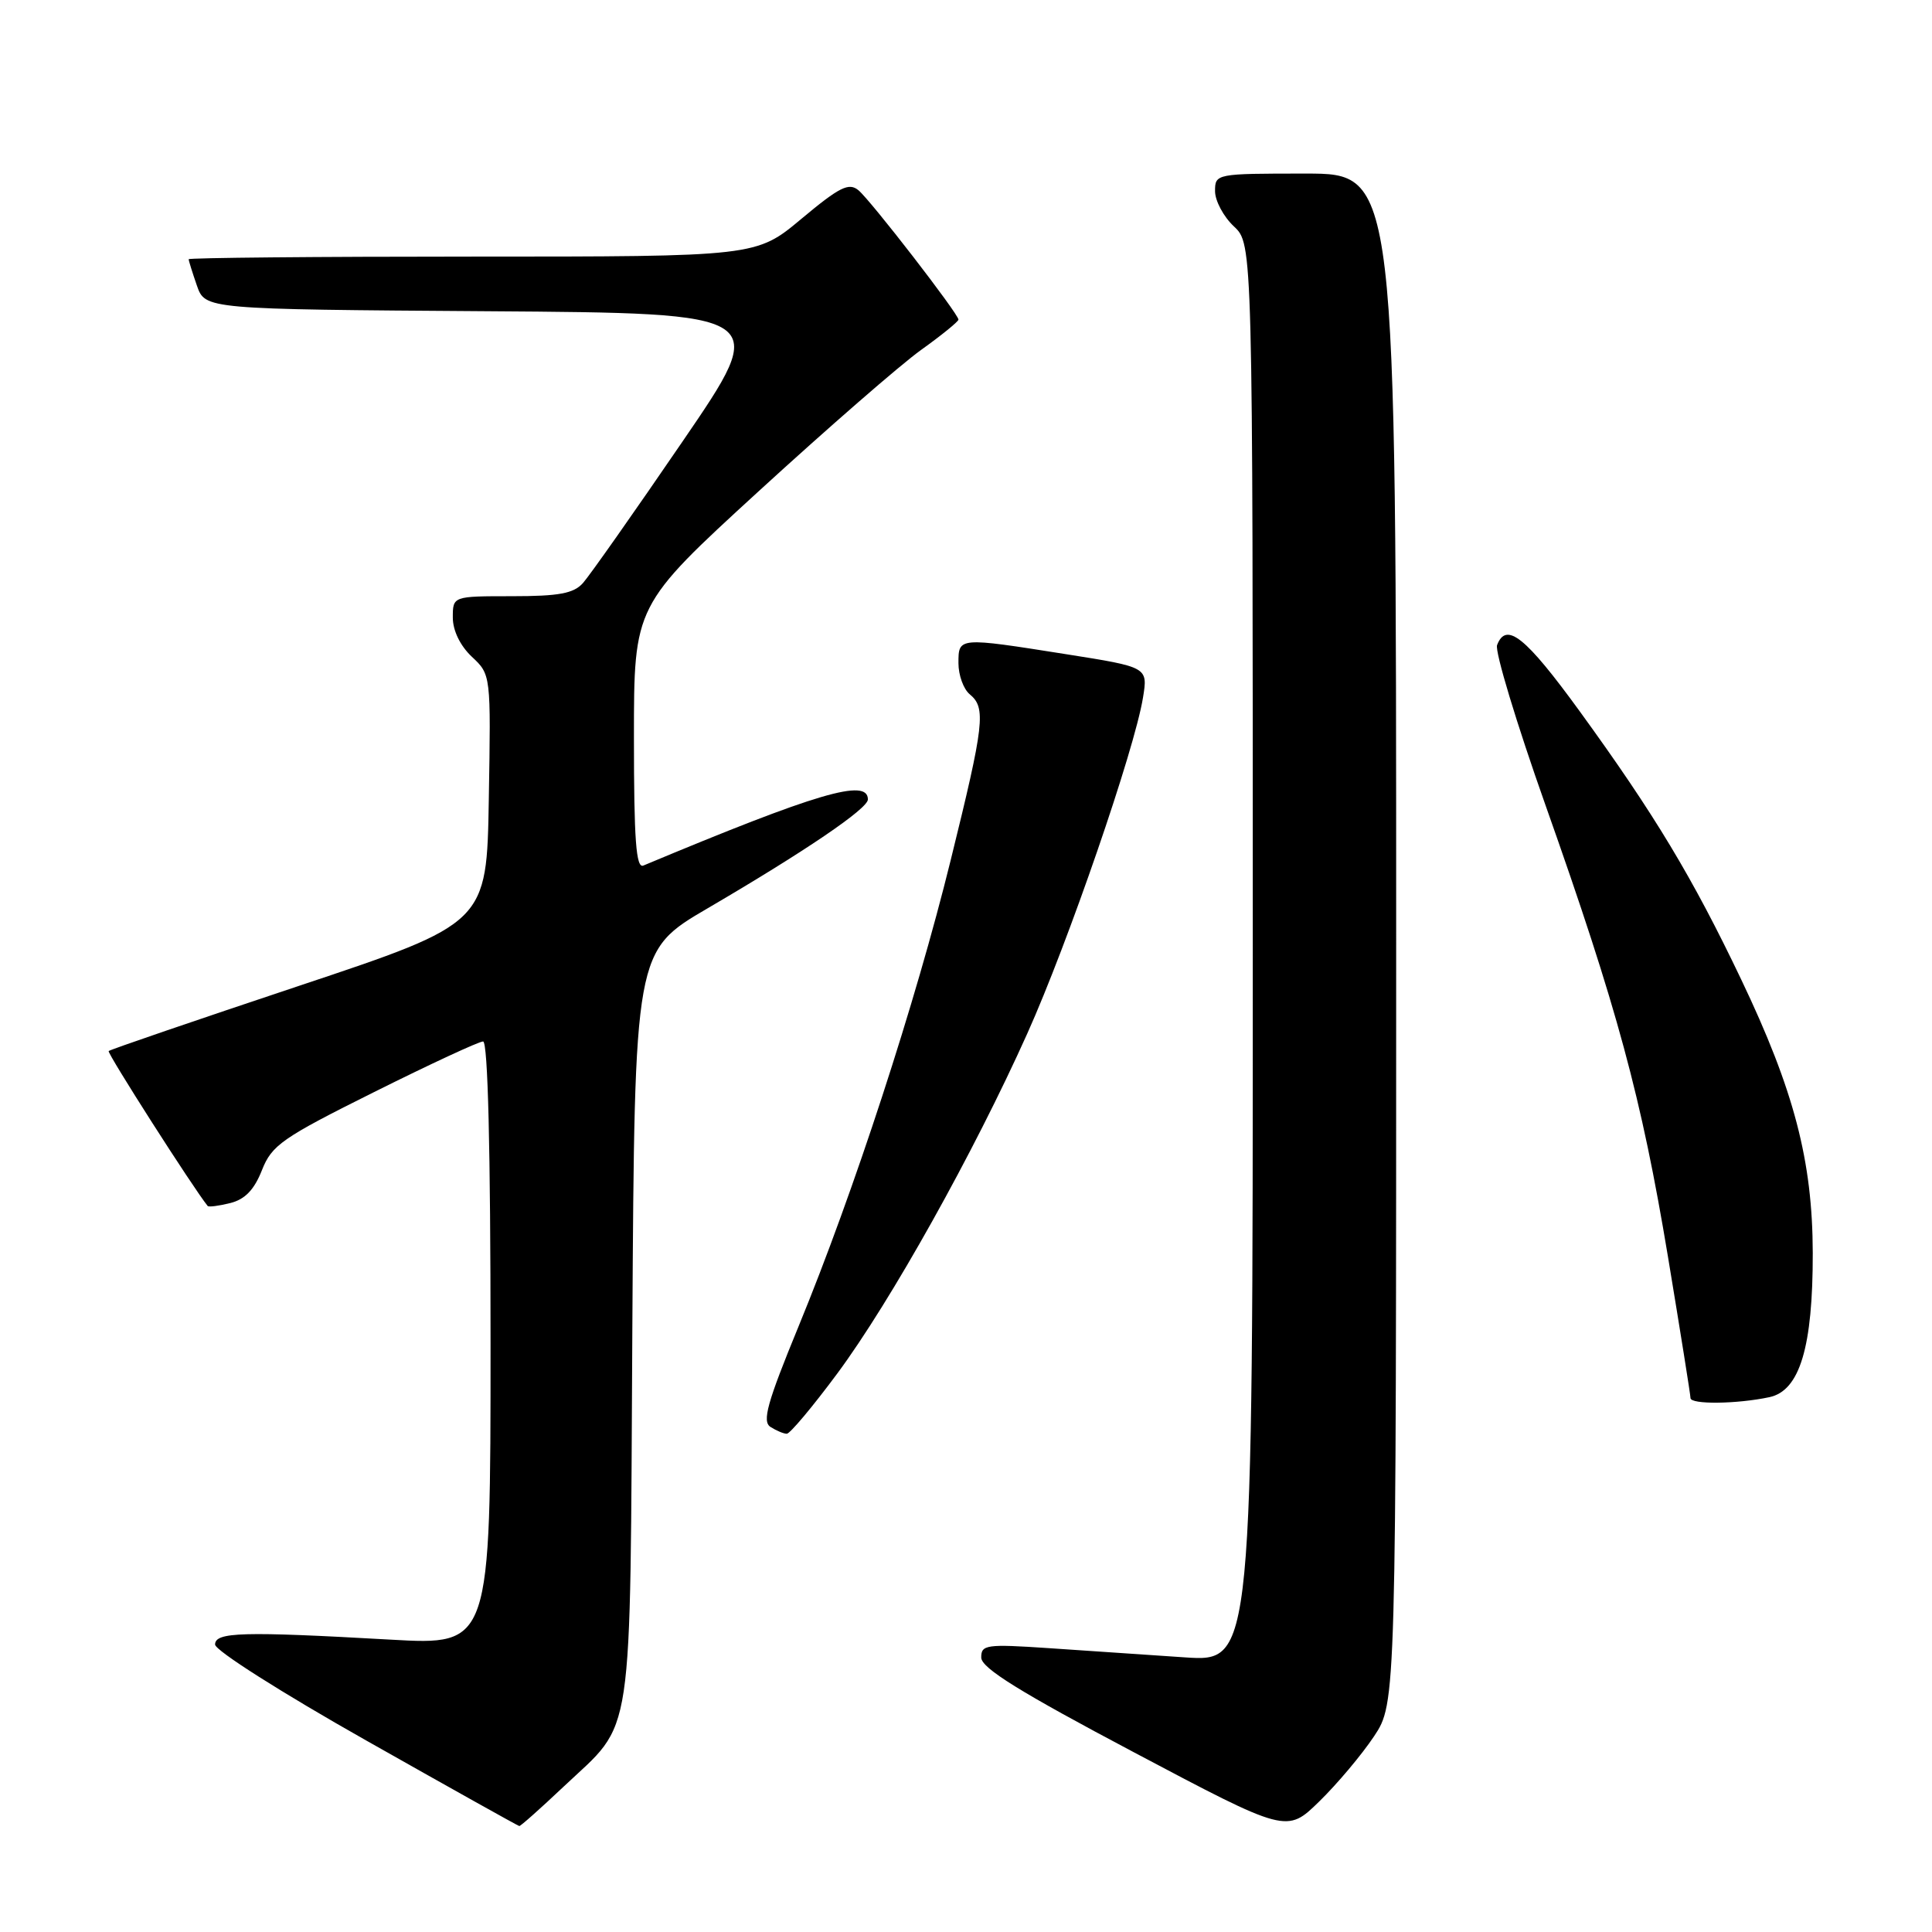 <?xml version="1.0" encoding="UTF-8" standalone="no"?>
<!DOCTYPE svg PUBLIC "-//W3C//DTD SVG 1.1//EN" "http://www.w3.org/Graphics/SVG/1.1/DTD/svg11.dtd" >
<svg xmlns="http://www.w3.org/2000/svg" xmlns:xlink="http://www.w3.org/1999/xlink" version="1.1" viewBox="0 0 256 256">
 <g >
 <path fill="currentColor"
d=" M 182.06 230.08 C 185.00 225.66 185.00 225.66 185.00 124.33 C 185.00 23.00 185.00 23.00 173.00 23.00 C 161.11 23.00 161.00 23.02 161.00 25.33 C 161.00 26.60 162.12 28.71 163.50 30.00 C 166.00 32.35 166.00 32.35 166.00 126.28 C 166.00 220.21 166.00 220.21 157.00 219.61 C 152.05 219.27 143.95 218.73 139.00 218.39 C 130.68 217.83 130.00 217.93 130.02 219.64 C 130.04 221.03 135.15 224.20 150.27 232.20 C 170.50 242.91 170.50 242.91 174.81 238.70 C 177.18 236.39 180.44 232.51 182.06 230.08 Z  M 74.66 236.76 C 84.12 227.82 83.46 232.19 83.79 175.76 C 84.09 126.01 84.09 126.01 93.79 120.34 C 106.71 112.78 115.00 107.15 115.00 105.93 C 115.00 103.08 108.33 105.04 85.25 114.69 C 84.28 115.10 84.00 111.33 84.00 97.72 C 84.00 80.23 84.00 80.23 100.53 65.09 C 109.63 56.76 119.30 48.34 122.03 46.38 C 124.77 44.42 127.00 42.60 127.00 42.35 C 127.00 41.59 115.39 26.57 113.75 25.21 C 112.48 24.16 111.25 24.77 106.22 28.97 C 100.21 34.00 100.21 34.00 62.60 34.00 C 41.92 34.00 25.00 34.16 25.00 34.35 C 25.00 34.54 25.49 36.11 26.09 37.84 C 27.19 40.98 27.19 40.98 64.63 41.24 C 102.07 41.50 102.07 41.50 90.44 58.50 C 84.05 67.85 78.11 76.29 77.25 77.25 C 76.02 78.64 74.05 79.00 67.85 79.00 C 60.00 79.00 60.00 79.00 60.00 81.83 C 60.00 83.55 60.98 85.57 62.52 87.02 C 65.05 89.39 65.05 89.39 64.77 105.86 C 64.50 122.33 64.50 122.33 39.62 130.63 C 25.93 135.20 14.58 139.08 14.40 139.27 C 14.15 139.51 25.59 157.41 27.52 159.80 C 27.66 159.96 29.00 159.79 30.52 159.41 C 32.47 158.92 33.69 157.64 34.71 155.05 C 36.02 151.73 37.38 150.78 49.58 144.70 C 56.97 141.01 63.46 138.00 64.01 138.00 C 64.65 138.00 65.00 152.26 65.00 178.00 C 65.00 218.01 65.00 218.01 51.75 217.26 C 32.09 216.15 28.50 216.25 28.50 217.91 C 28.50 218.69 37.35 224.31 48.50 230.61 C 59.50 236.83 68.64 241.94 68.81 241.96 C 68.98 241.98 71.61 239.64 74.66 236.76 Z  M 110.95 181.99 C 118.02 172.45 129.03 152.75 136.13 136.93 C 141.52 124.93 150.33 99.35 151.45 92.45 C 152.11 88.40 152.11 88.40 141.30 86.69 C 126.94 84.42 127.00 84.41 127.00 87.88 C 127.00 89.46 127.67 91.32 128.50 92.00 C 130.67 93.80 130.44 95.88 125.97 113.98 C 121.31 132.89 113.13 157.97 105.81 175.76 C 101.64 185.90 100.96 188.36 102.10 189.08 C 102.87 189.57 103.84 189.98 104.25 189.98 C 104.67 189.99 107.68 186.40 110.95 181.99 Z  M 234.46 185.13 C 238.48 184.27 240.22 178.49 240.20 166.00 C 240.17 153.82 237.73 144.47 230.71 129.77 C 224.26 116.25 219.23 107.90 209.32 94.25 C 202.14 84.37 199.58 82.32 198.37 85.48 C 198.06 86.30 200.95 95.86 204.80 106.73 C 214.32 133.63 217.50 145.39 221.01 166.50 C 222.65 176.40 224.00 184.84 224.00 185.25 C 224.00 186.12 230.16 186.05 234.46 185.13 Z "/>
</g>
</svg>